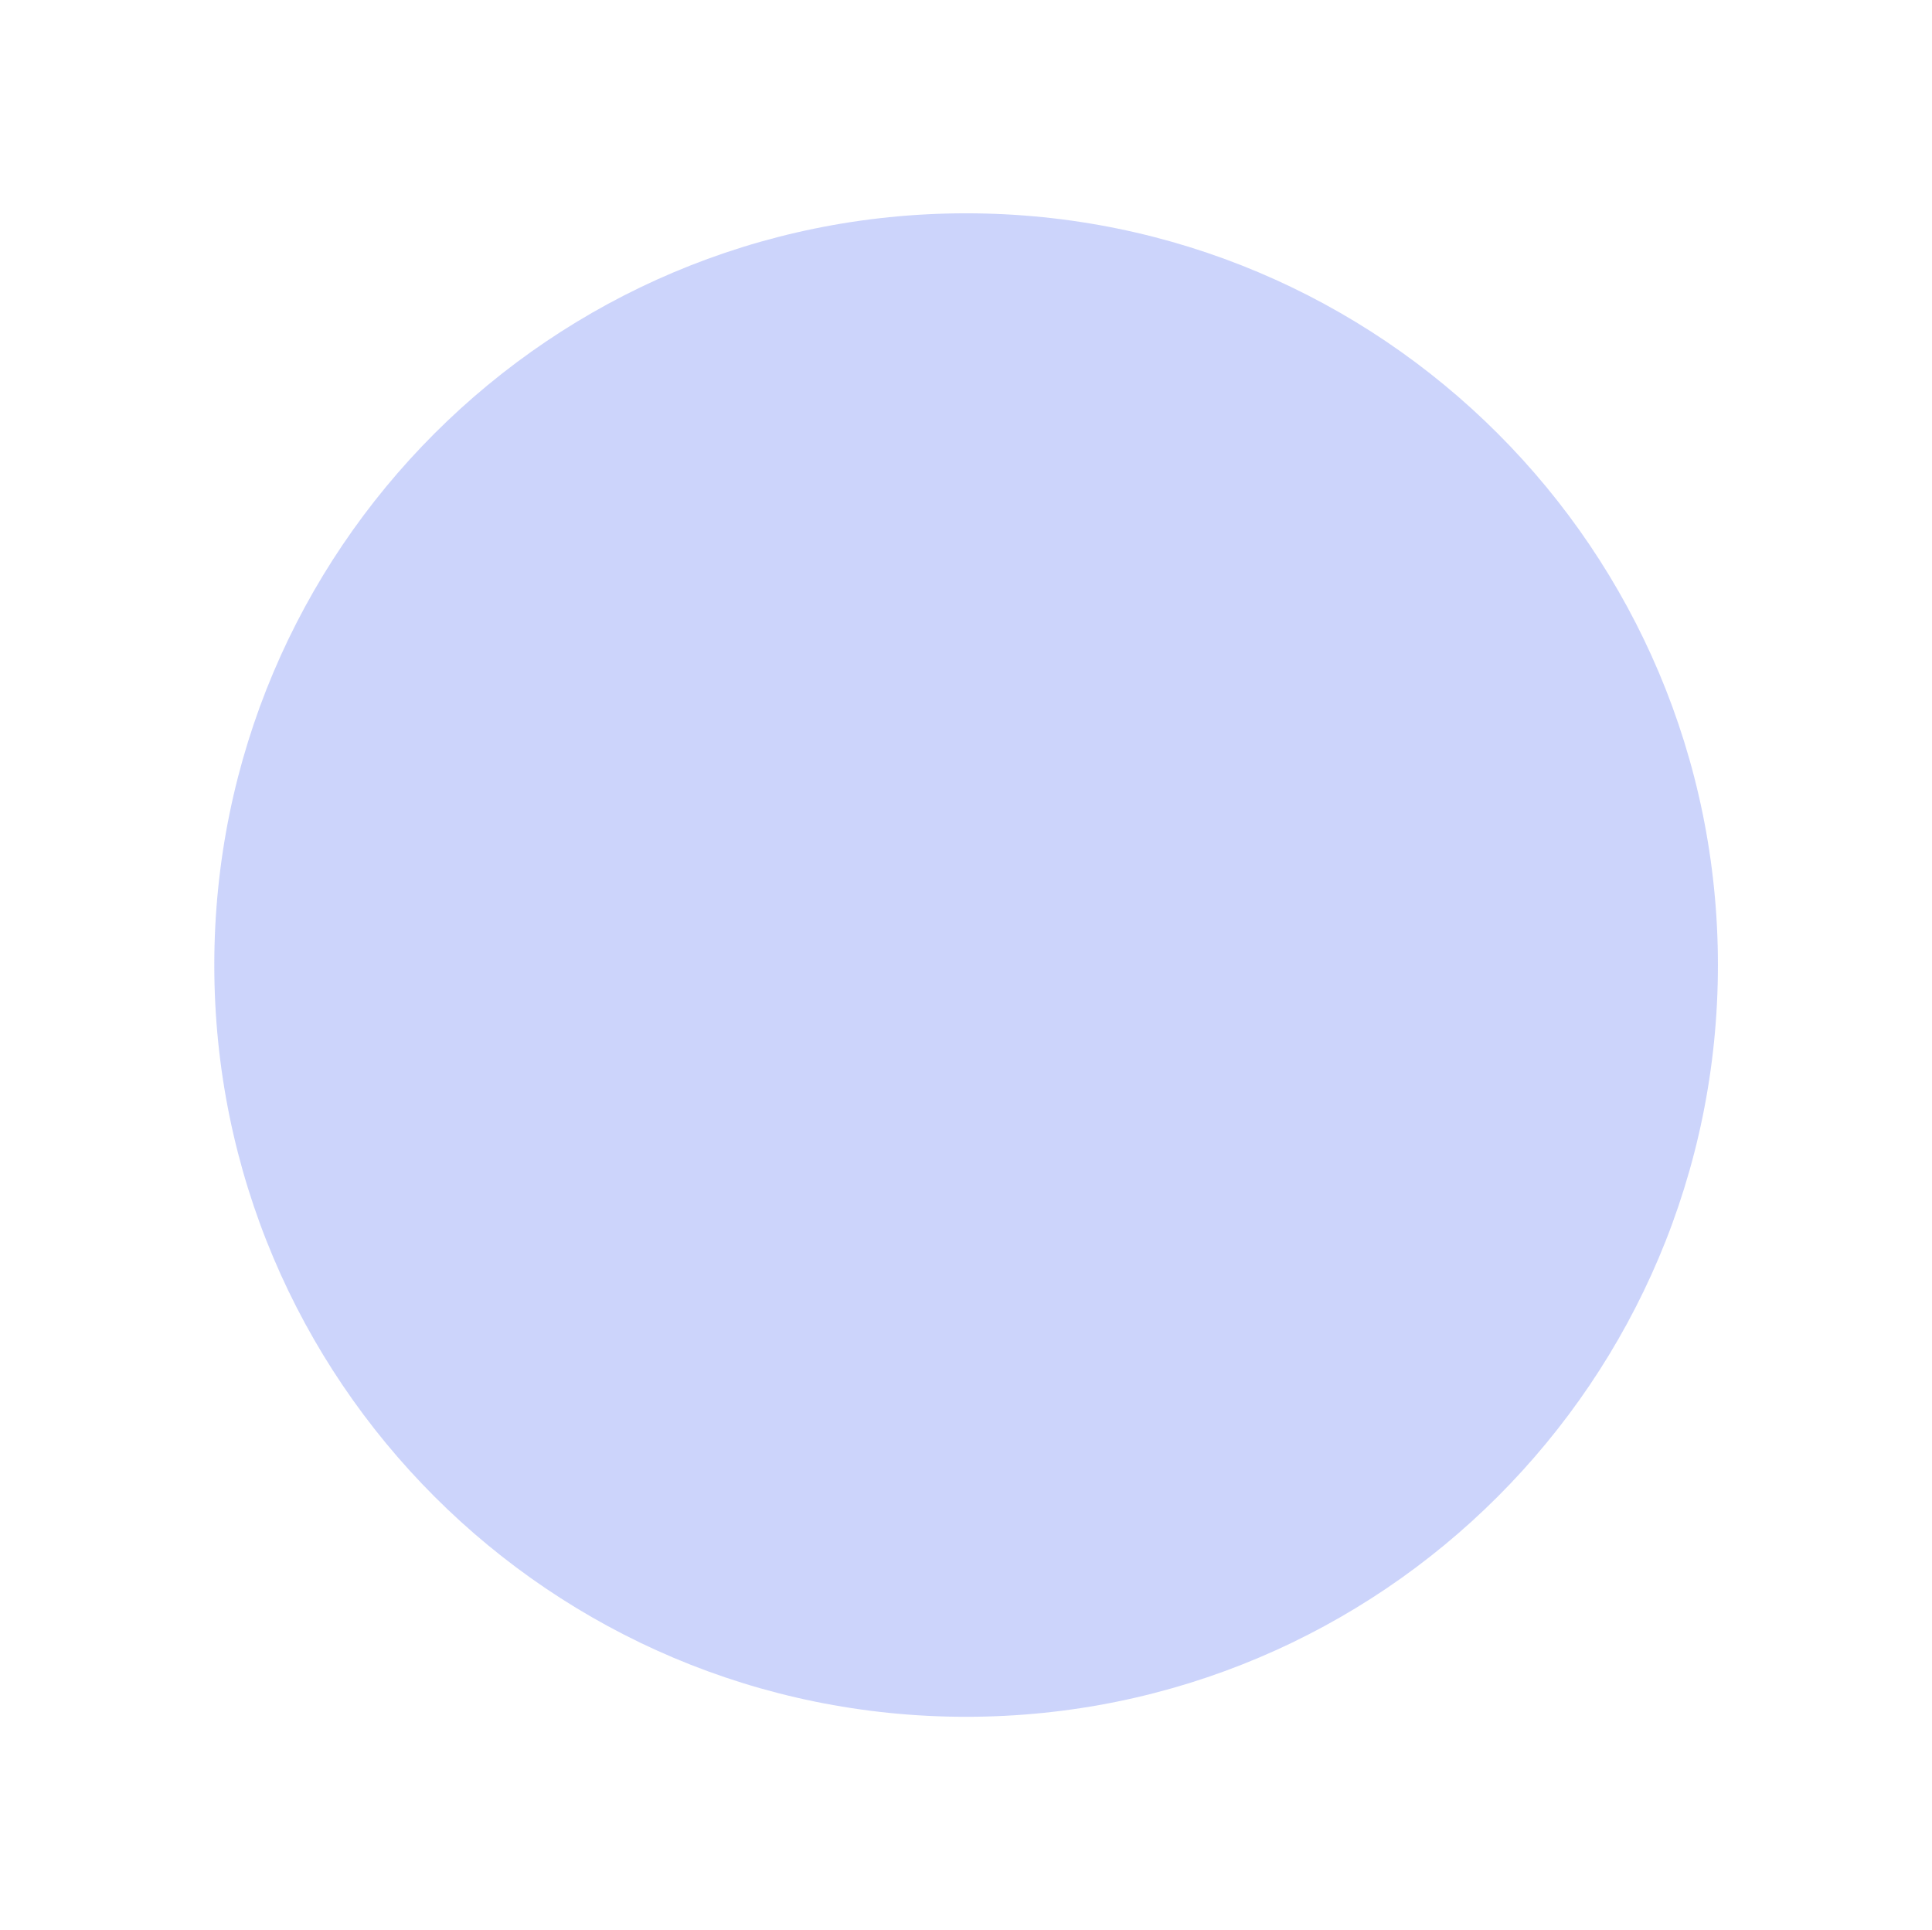 <svg width="874" height="873" viewBox="0 0 874 873" fill="none" xmlns="http://www.w3.org/2000/svg">
<g clip-path="url(#clip0_2_418)">
<g filter="url(#filter0_f_2_418)">
<path d="M437.051 776.519C624.885 776.519 777.156 624.287 777.156 436.5C777.156 248.713 624.885 96.481 437.051 96.481C249.216 96.481 96.945 248.713 96.945 436.5C96.945 624.287 249.216 776.519 437.051 776.519Z" fill="#0328EE" fill-opacity="0.2"/>
</g>
</g>
<defs>
<filter id="filter0_f_2_418" x="0.464" y="7.62939e-06" width="873.173" height="873" filterUnits="userSpaceOnUse" color-interpolation-filters="sRGB">
<feFlood flood-opacity="0" result="BackgroundImageFix"/>
<feBlend mode="normal" in="SourceGraphic" in2="BackgroundImageFix" result="shape"/>
<feGaussianBlur stdDeviation="48.241" result="effect1_foregroundBlur_2_418"/>
</filter>
<clipPath id="clip0_2_418">
<rect width="874" height="873" fill="white"/>
</clipPath>
</defs>
</svg>
